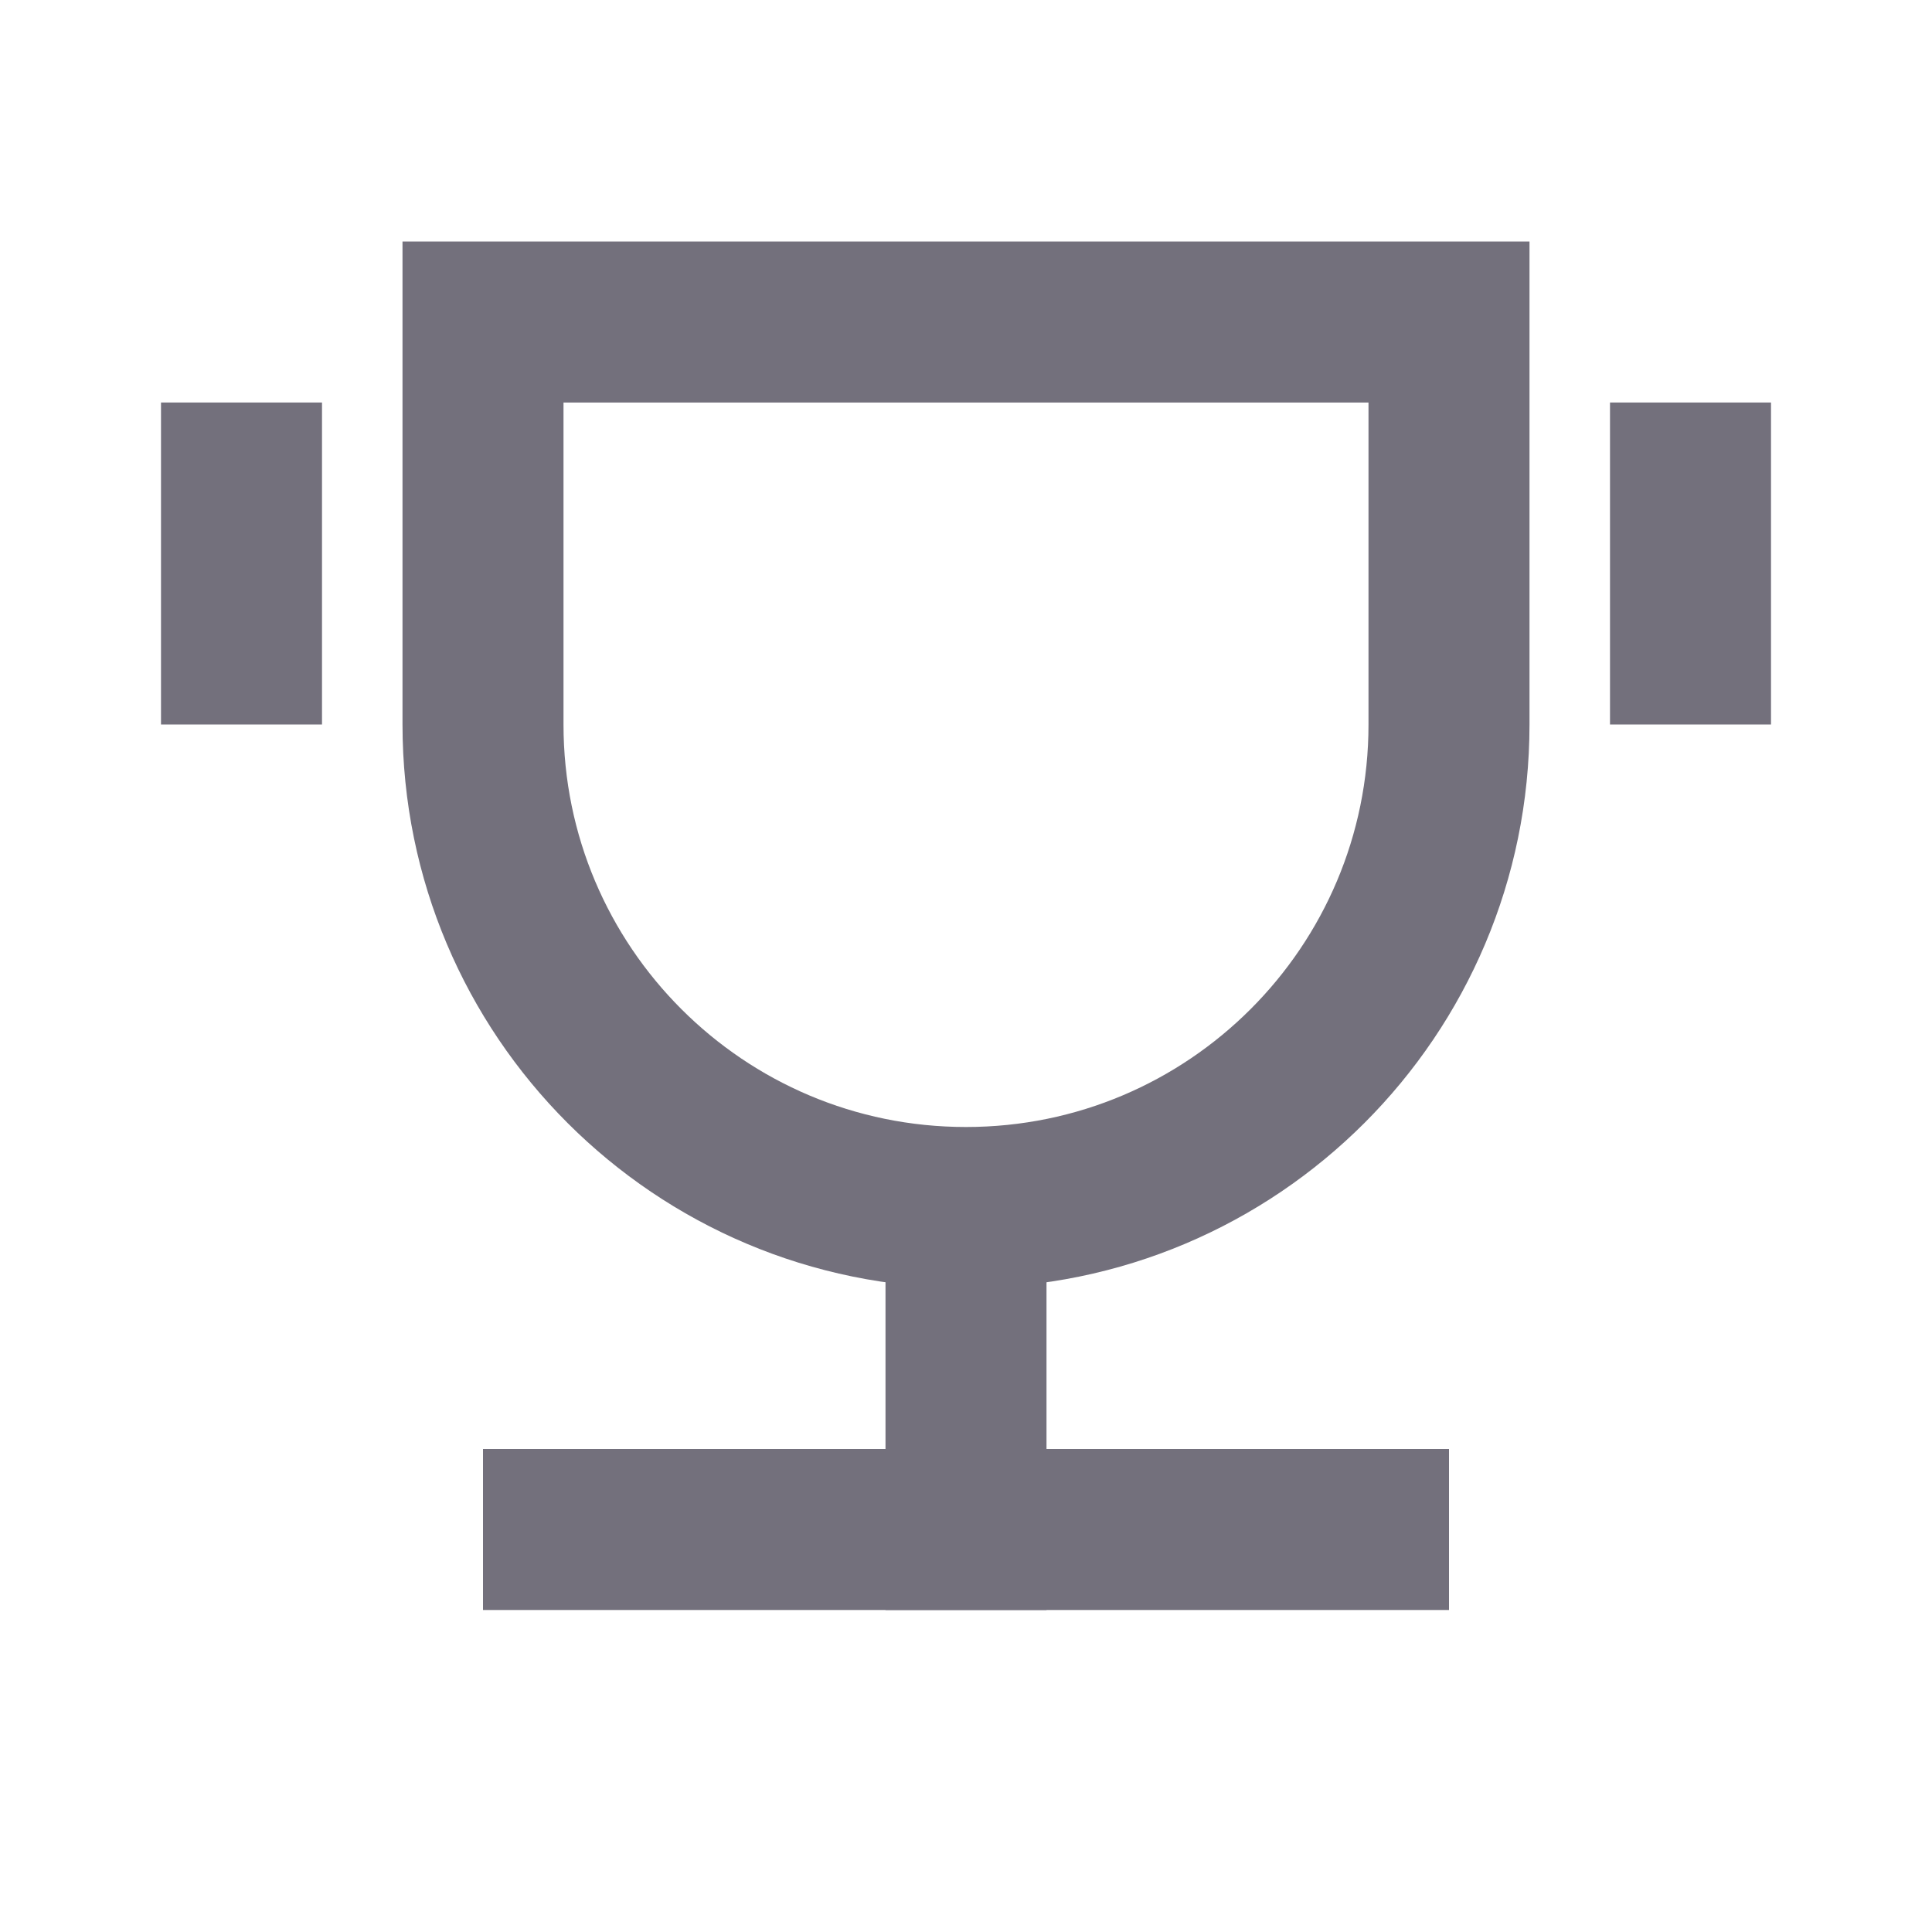 <svg width="24" height="24" viewBox="0 0 24 24" fill="none" xmlns="http://www.w3.org/2000/svg">
<path d="M18 4V9C18 12.314 15.314 15 12 15C8.686 15 6 12.314 6 9V4H18Z" stroke="#73707C" stroke-width="2"/>
<rect x="6" y="18" width="12" height="2" fill="#73707C"/>
<rect x="13" y="15" width="5" height="2" transform="rotate(90 13 15)" fill="#73707C"/>
<rect x="22" y="5" width="4" height="2" transform="rotate(90 22 5)" fill="#73707C"/>
<rect x="4" y="5" width="4" height="2" transform="rotate(90 4 5)" fill="#73707C"/>
</svg>
